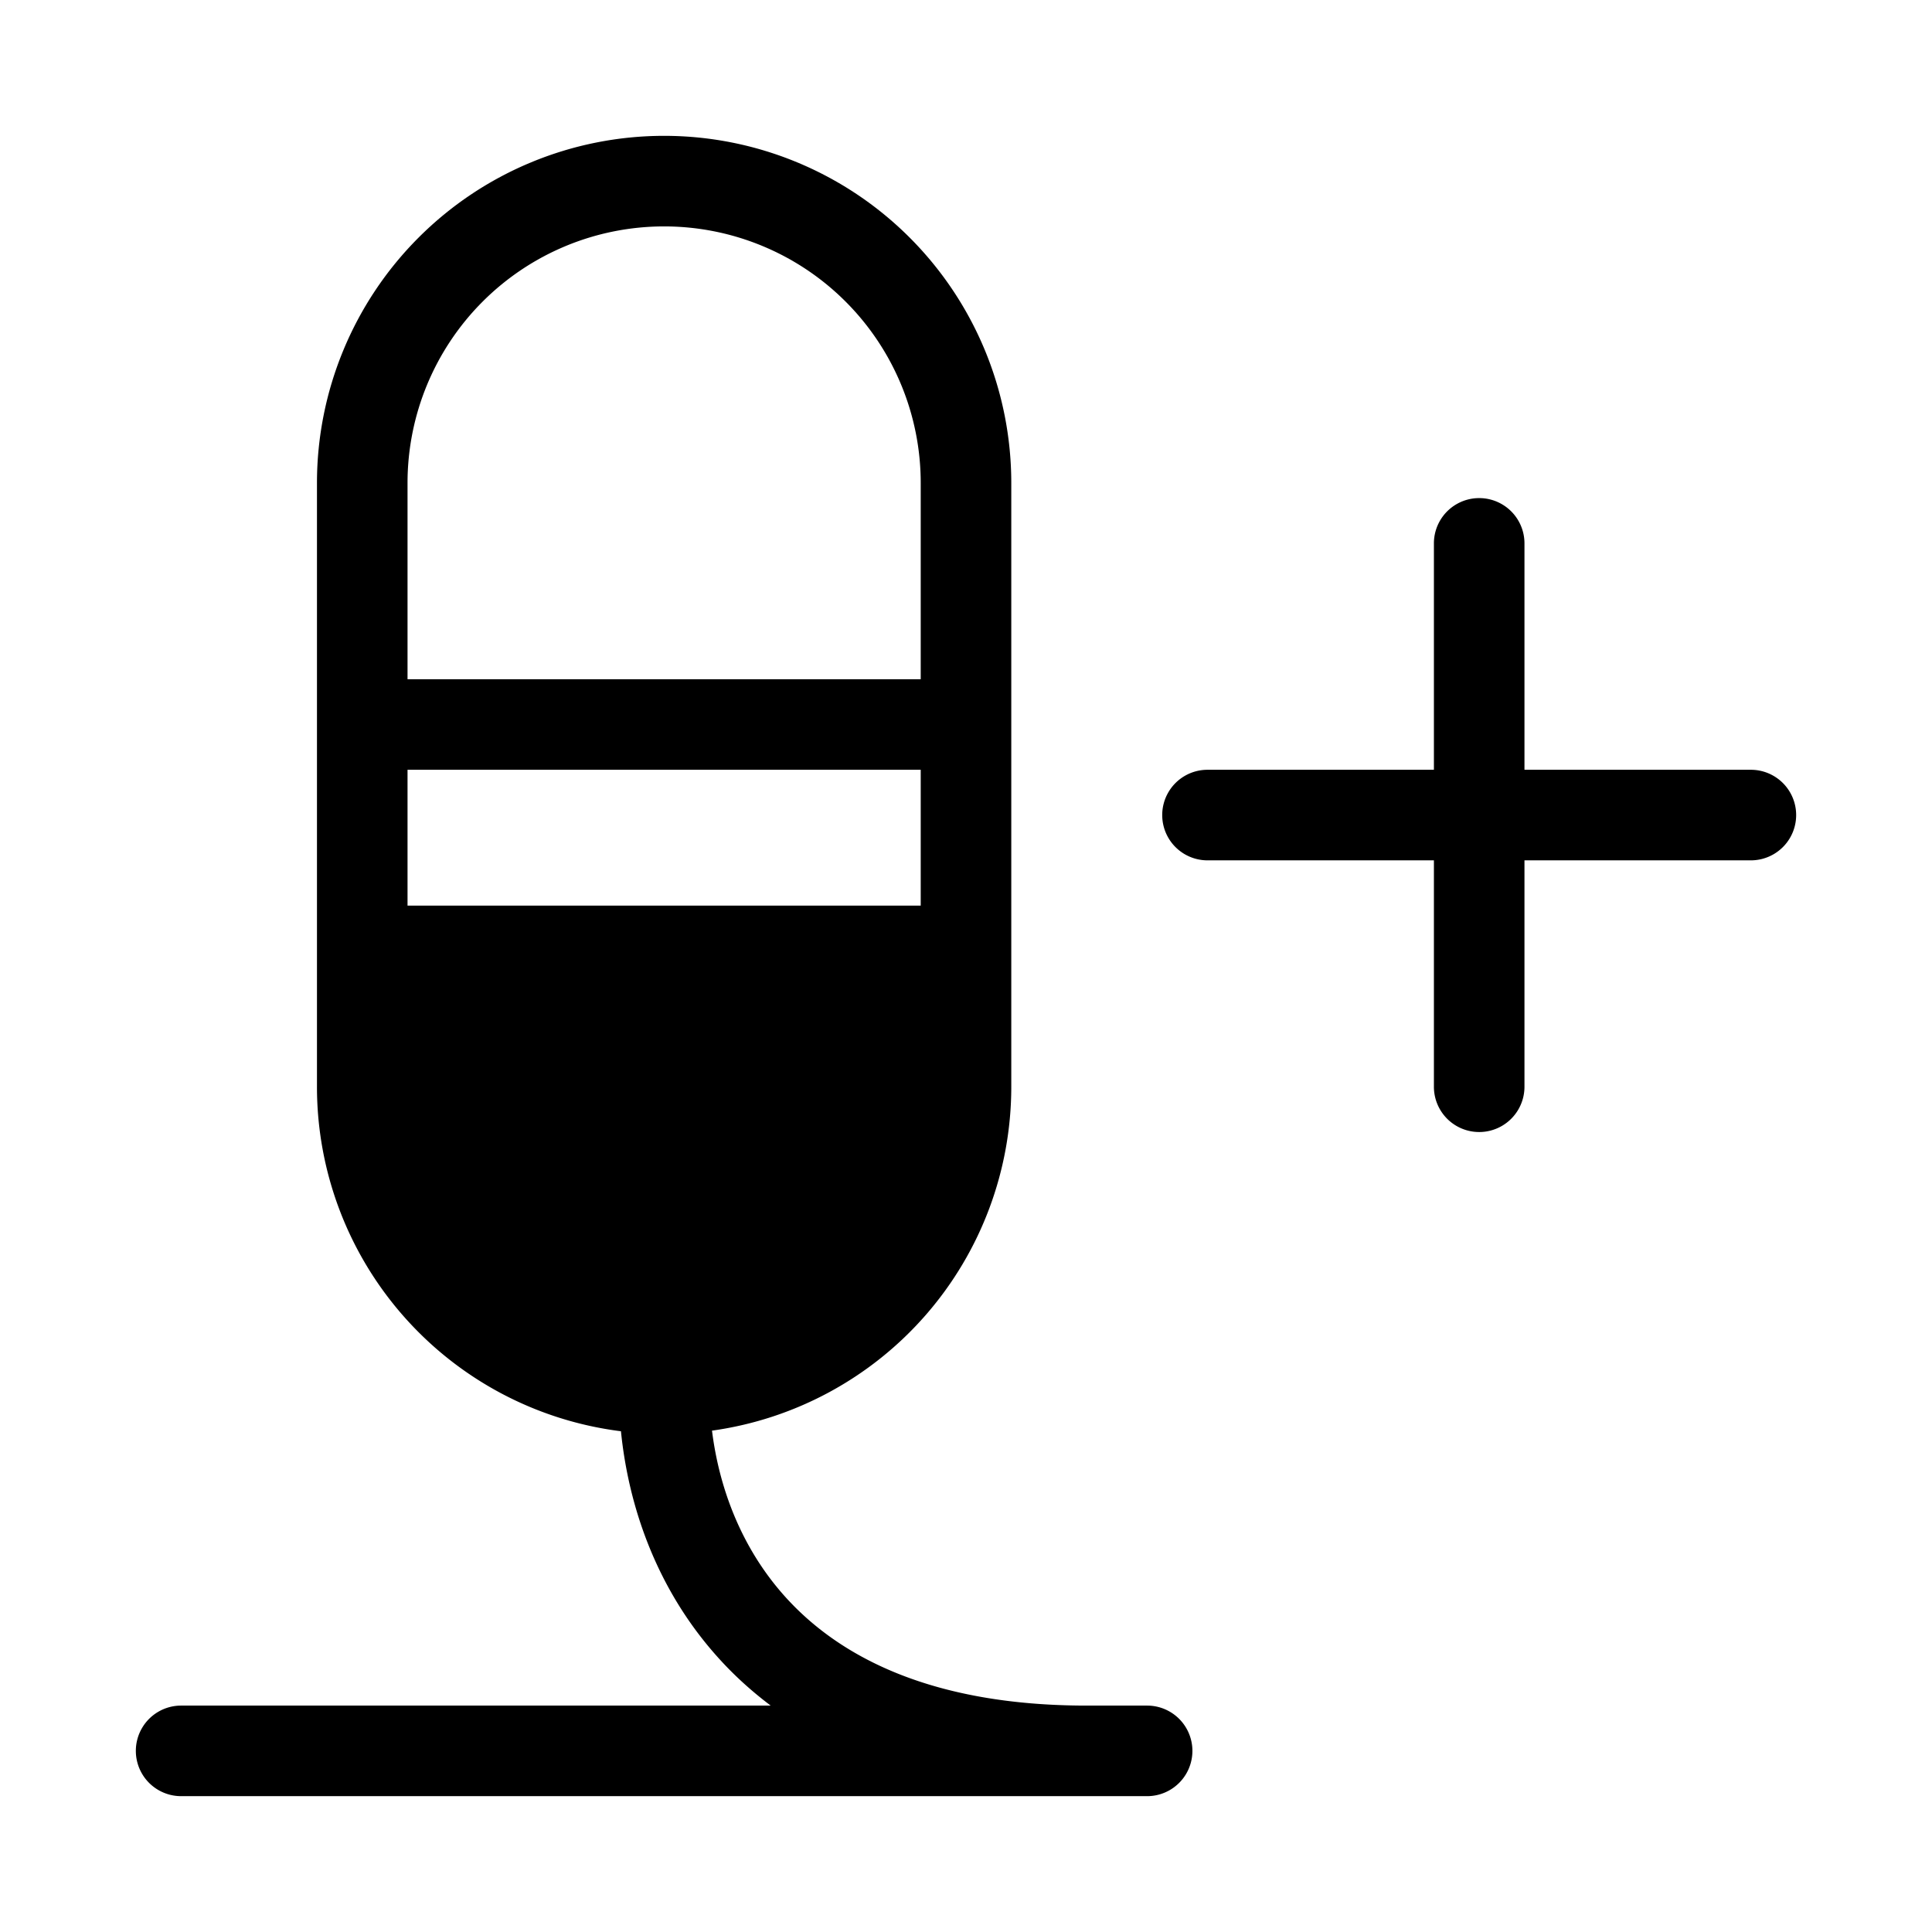<svg xmlns="http://www.w3.org/2000/svg" width="32" height="32" viewBox="0 0 32 32"><path d="M11 2.25A5.75 5.75 0 0 0 5.25 8v10a5.75 5.75 0 0 0 5.035 5.706c.123 1.228.579 2.597 1.594 3.732q.391.439.886.812H3a.75.75 0 0 0 0 1.5h16a.75.75 0 0 0 0-1.5h-1c-2.58 0-4.11-.814-5.004-1.813-.726-.811-1.087-1.806-1.203-2.741A5.75 5.75 0 0 0 16.75 18V8A5.75 5.75 0 0 0 11 2.25m4.25 9h-8.5V8a4.25 4.25 0 0 1 8.5 0zm-8.5 1.5h8.5V15h-8.5zM25.25 9a.75.75 0 0 0-1.5 0v3.75H20a.75.75 0 0 0 0 1.5h3.75V18a.75.75 0 0 0 1.5 0v-3.75H29a.75.75 0 0 0 0-1.5h-3.75z"/></svg>